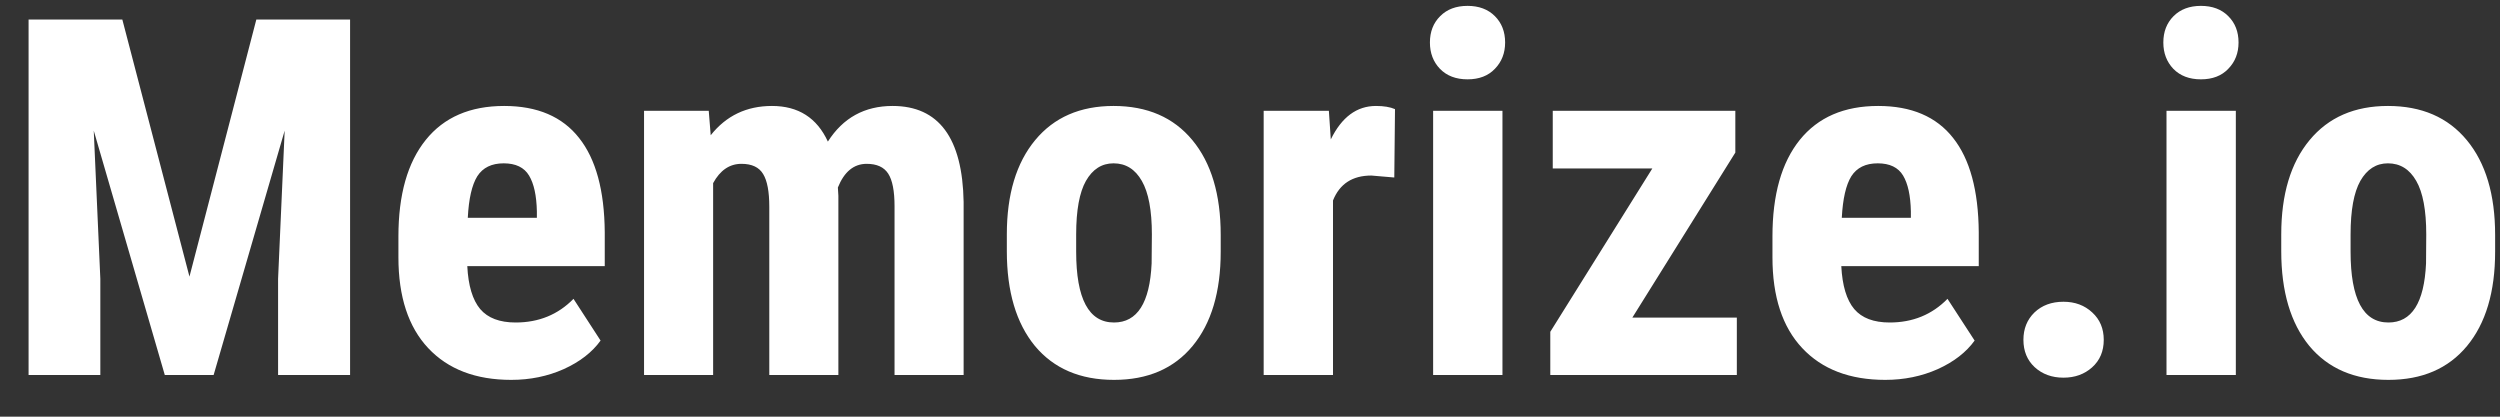 <svg width="60" height="10" viewBox="0 0 60 10" fill="none" xmlns="http://www.w3.org/2000/svg">
<rect x="0" y="0" width="60" height="10" fill="#333333" stroke="none"/>
<path d="M2.936 0.469L4.547 6.639L6.152 0.469H8.402V9H6.674V6.691L6.832 3.135L5.127 9H3.955L2.25 3.135L2.408 6.691V9H0.686V0.469H2.936ZM12.27 9.117C11.418 9.117 10.754 8.863 10.277 8.355C9.801 7.848 9.562 7.121 9.562 6.176V5.672C9.562 4.672 9.781 3.9 10.219 3.357C10.656 2.814 11.283 2.543 12.1 2.543C12.896 2.543 13.496 2.799 13.898 3.311C14.301 3.818 14.506 4.572 14.514 5.572V6.387H11.215C11.238 6.855 11.342 7.199 11.525 7.418C11.709 7.633 11.992 7.74 12.375 7.74C12.93 7.74 13.393 7.551 13.764 7.172L14.414 8.174C14.211 8.455 13.916 8.684 13.529 8.859C13.143 9.031 12.723 9.117 12.27 9.117ZM11.227 5.227H12.885V5.074C12.877 4.695 12.815 4.408 12.697 4.213C12.58 4.018 12.377 3.92 12.088 3.92C11.799 3.92 11.588 4.023 11.455 4.23C11.326 4.438 11.25 4.77 11.227 5.227ZM17.01 2.66L17.057 3.246C17.428 2.777 17.918 2.543 18.527 2.543C19.16 2.543 19.607 2.828 19.869 3.398C20.232 2.828 20.75 2.543 21.422 2.543C22.531 2.543 23.1 3.311 23.127 4.846V9H21.469V4.951C21.469 4.584 21.418 4.322 21.316 4.166C21.215 4.01 21.043 3.932 20.801 3.932C20.492 3.932 20.262 4.121 20.109 4.5L20.121 4.699V9H18.463V4.963C18.463 4.6 18.414 4.338 18.316 4.178C18.219 4.014 18.045 3.932 17.795 3.932C17.51 3.932 17.283 4.086 17.115 4.395V9H15.457V2.66H17.01ZM24.164 5.625C24.164 4.664 24.391 3.91 24.844 3.363C25.297 2.816 25.924 2.543 26.725 2.543C27.533 2.543 28.164 2.816 28.617 3.363C29.07 3.91 29.297 4.668 29.297 5.637V6.041C29.297 7.006 29.072 7.76 28.623 8.303C28.174 8.846 27.545 9.117 26.736 9.117C25.924 9.117 25.291 8.846 24.838 8.303C24.389 7.756 24.164 6.998 24.164 6.029V5.625ZM25.828 6.041C25.828 7.174 26.131 7.74 26.736 7.74C27.295 7.74 27.596 7.268 27.639 6.322L27.645 5.625C27.645 5.047 27.564 4.619 27.404 4.342C27.244 4.061 27.018 3.92 26.725 3.92C26.443 3.92 26.223 4.061 26.062 4.342C25.906 4.619 25.828 5.047 25.828 5.625V6.041ZM33.463 4.26L32.912 4.213C32.459 4.213 32.152 4.412 31.992 4.811V9H30.328V2.66H31.893L31.939 3.346C32.201 2.811 32.562 2.543 33.023 2.543C33.211 2.543 33.363 2.568 33.48 2.619L33.463 4.26ZM36.059 9H34.395V2.66H36.059V9ZM34.318 1.02C34.318 0.762 34.4 0.551 34.565 0.387C34.728 0.223 34.947 0.141 35.221 0.141C35.494 0.141 35.713 0.223 35.877 0.387C36.041 0.551 36.123 0.762 36.123 1.02C36.123 1.273 36.041 1.484 35.877 1.652C35.717 1.82 35.498 1.904 35.221 1.904C34.943 1.904 34.723 1.82 34.559 1.652C34.398 1.484 34.318 1.273 34.318 1.02ZM39.176 7.623H41.684V9H37.207V7.963L39.656 4.043H37.266V2.66H41.648V3.662L39.176 7.623ZM45.246 9.117C44.395 9.117 43.73 8.863 43.254 8.355C42.777 7.848 42.539 7.121 42.539 6.176V5.672C42.539 4.672 42.758 3.9 43.195 3.357C43.633 2.814 44.26 2.543 45.076 2.543C45.873 2.543 46.473 2.799 46.875 3.311C47.277 3.818 47.482 4.572 47.49 5.572V6.387H44.191C44.215 6.855 44.318 7.199 44.502 7.418C44.685 7.633 44.969 7.74 45.352 7.74C45.906 7.74 46.369 7.551 46.74 7.172L47.391 8.174C47.188 8.455 46.893 8.684 46.506 8.859C46.119 9.031 45.699 9.117 45.246 9.117ZM44.203 5.227H45.861V5.074C45.853 4.695 45.791 4.408 45.674 4.213C45.557 4.018 45.353 3.92 45.065 3.92C44.775 3.92 44.565 4.023 44.432 4.23C44.303 4.438 44.227 4.77 44.203 5.227ZM48.562 8.156C48.562 7.891 48.65 7.672 48.826 7.5C49.006 7.328 49.238 7.242 49.523 7.242C49.801 7.242 50.031 7.328 50.215 7.5C50.398 7.668 50.49 7.887 50.49 8.156C50.49 8.43 50.397 8.65 50.209 8.818C50.025 8.982 49.797 9.064 49.523 9.064C49.246 9.064 49.016 8.98 48.832 8.812C48.652 8.645 48.562 8.426 48.562 8.156ZM53.66 9H51.996V2.66H53.66V9ZM51.92 1.02C51.92 0.762 52.002 0.551 52.166 0.387C52.33 0.223 52.549 0.141 52.822 0.141C53.096 0.141 53.315 0.223 53.478 0.387C53.643 0.551 53.725 0.762 53.725 1.02C53.725 1.273 53.643 1.484 53.478 1.652C53.318 1.82 53.1 1.904 52.822 1.904C52.545 1.904 52.324 1.82 52.16 1.652C52 1.484 51.92 1.273 51.92 1.02ZM54.75 5.625C54.75 4.664 54.977 3.91 55.43 3.363C55.883 2.816 56.51 2.543 57.31 2.543C58.119 2.543 58.75 2.816 59.203 3.363C59.656 3.91 59.883 4.668 59.883 5.637V6.041C59.883 7.006 59.658 7.76 59.209 8.303C58.76 8.846 58.131 9.117 57.322 9.117C56.51 9.117 55.877 8.846 55.424 8.303C54.975 7.756 54.75 6.998 54.75 6.029V5.625ZM56.414 6.041C56.414 7.174 56.717 7.74 57.322 7.74C57.881 7.74 58.182 7.268 58.225 6.322L58.23 5.625C58.23 5.047 58.15 4.619 57.99 4.342C57.83 4.061 57.603 3.92 57.31 3.92C57.029 3.92 56.809 4.061 56.648 4.342C56.492 4.619 56.414 5.047 56.414 5.625V6.041Z" fill="white"/>
</svg>
